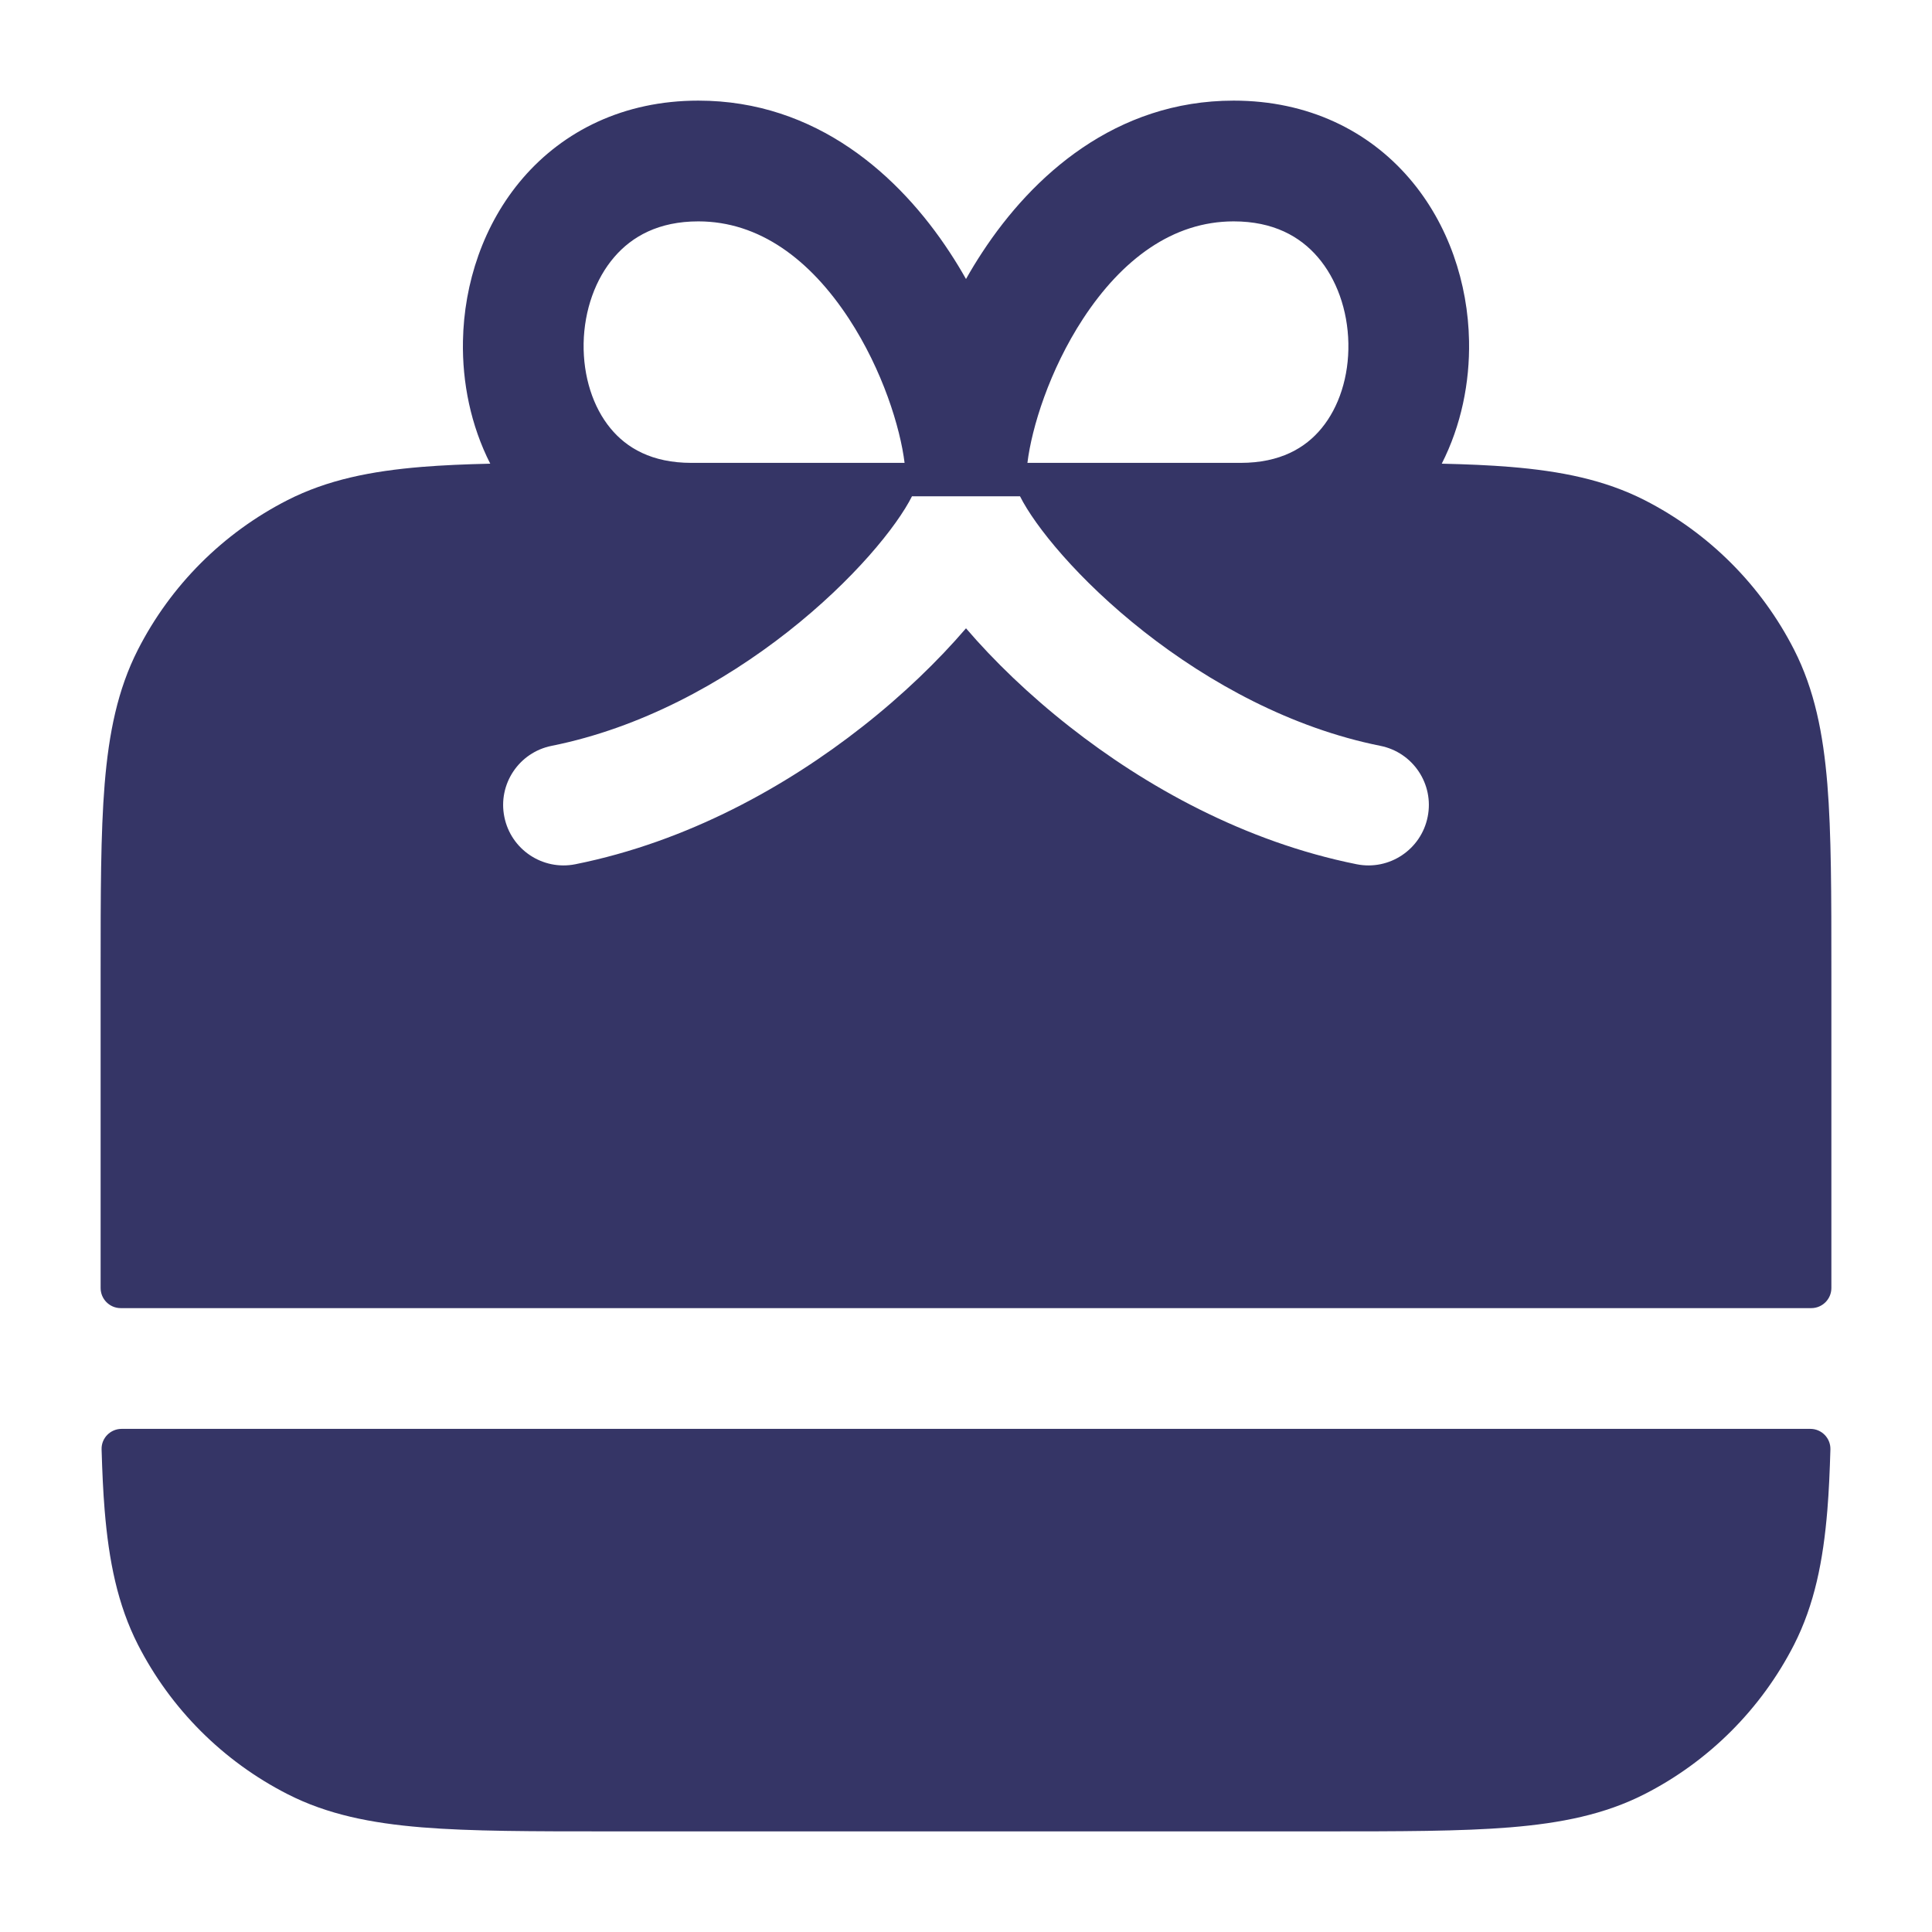 <svg width="24" height="24" viewBox="0 0 24 24" fill="none" xmlns="http://www.w3.org/2000/svg">
<path fill-rule="evenodd" clip-rule="evenodd" d="M5.751 4.236C5.741 4.751 5.848 5.284 6.09 5.76C5.779 5.767 5.497 5.779 5.24 5.8C4.61 5.852 4.068 5.96 3.571 6.213C2.771 6.621 2.121 7.271 1.713 8.071C1.46 8.568 1.352 9.11 1.3 9.74C1.25 10.354 1.25 11.115 1.25 12.068V16C1.25 16.138 1.362 16.25 1.5 16.25H22.5C22.638 16.25 22.75 16.138 22.75 16V12.067C22.75 11.115 22.75 10.354 22.7 9.74C22.648 9.11 22.54 8.568 22.287 8.071C21.879 7.271 21.229 6.621 20.43 6.213C19.932 5.96 19.39 5.852 18.76 5.8C18.503 5.779 18.221 5.767 17.91 5.76C18.152 5.284 18.259 4.751 18.249 4.236C18.236 3.524 17.998 2.786 17.506 2.214C17 1.626 16.253 1.25 15.325 1.25C13.858 1.25 12.825 2.183 12.201 3.136C12.13 3.244 12.063 3.354 12 3.466C11.937 3.354 11.87 3.244 11.799 3.136C11.175 2.183 10.142 1.25 8.675 1.25C7.747 1.25 7.001 1.626 6.494 2.214C6.002 2.786 5.764 3.524 5.751 4.236ZM16.417 5.32C16.216 5.565 15.903 5.75 15.411 5.75H12.763C12.816 5.315 13.035 4.6 13.455 3.958C13.937 3.223 14.568 2.75 15.325 2.75C15.818 2.75 16.149 2.937 16.369 3.193C16.603 3.464 16.742 3.851 16.75 4.264C16.758 4.678 16.633 5.058 16.417 5.32ZM10.545 3.958C10.965 4.6 11.184 5.315 11.237 5.75H8.589C8.097 5.75 7.784 5.565 7.583 5.32C7.367 5.058 7.243 4.678 7.25 4.264C7.258 3.851 7.397 3.464 7.631 3.193C7.851 2.937 8.182 2.75 8.675 2.75C9.432 2.75 10.063 3.223 10.545 3.958ZM9.787 7.848C10.609 7.202 11.145 6.533 11.329 6.165H12.671C12.855 6.533 13.391 7.202 14.213 7.848C15.023 8.484 16.043 9.044 17.147 9.265C17.553 9.346 17.817 9.741 17.735 10.147C17.654 10.553 17.259 10.817 16.853 10.736C15.457 10.456 14.227 9.766 13.287 9.027C12.786 8.634 12.347 8.21 12 7.805C11.653 8.21 11.214 8.634 10.713 9.027C9.773 9.766 8.543 10.456 7.147 10.736C6.741 10.817 6.346 10.553 6.265 10.147C6.183 9.741 6.447 9.346 6.853 9.265C7.957 9.044 8.977 8.484 9.787 7.848Z" fill="#353566"/>
<path d="M22.738 18.004C22.741 17.865 22.629 17.75 22.489 17.75H1.511C1.371 17.75 1.258 17.865 1.262 18.004C1.27 18.279 1.281 18.529 1.3 18.76C1.352 19.39 1.46 19.932 1.713 20.43C2.121 21.229 2.771 21.879 3.571 22.287C4.068 22.541 4.61 22.648 5.24 22.7C5.854 22.75 6.615 22.75 7.567 22.75H16.433C17.385 22.75 18.146 22.75 18.76 22.7C19.39 22.648 19.932 22.541 20.43 22.287C21.229 21.879 21.879 21.229 22.287 20.43C22.54 19.932 22.648 19.39 22.7 18.76C22.719 18.529 22.73 18.279 22.738 18.004Z" fill="#353566"/>
</svg>
